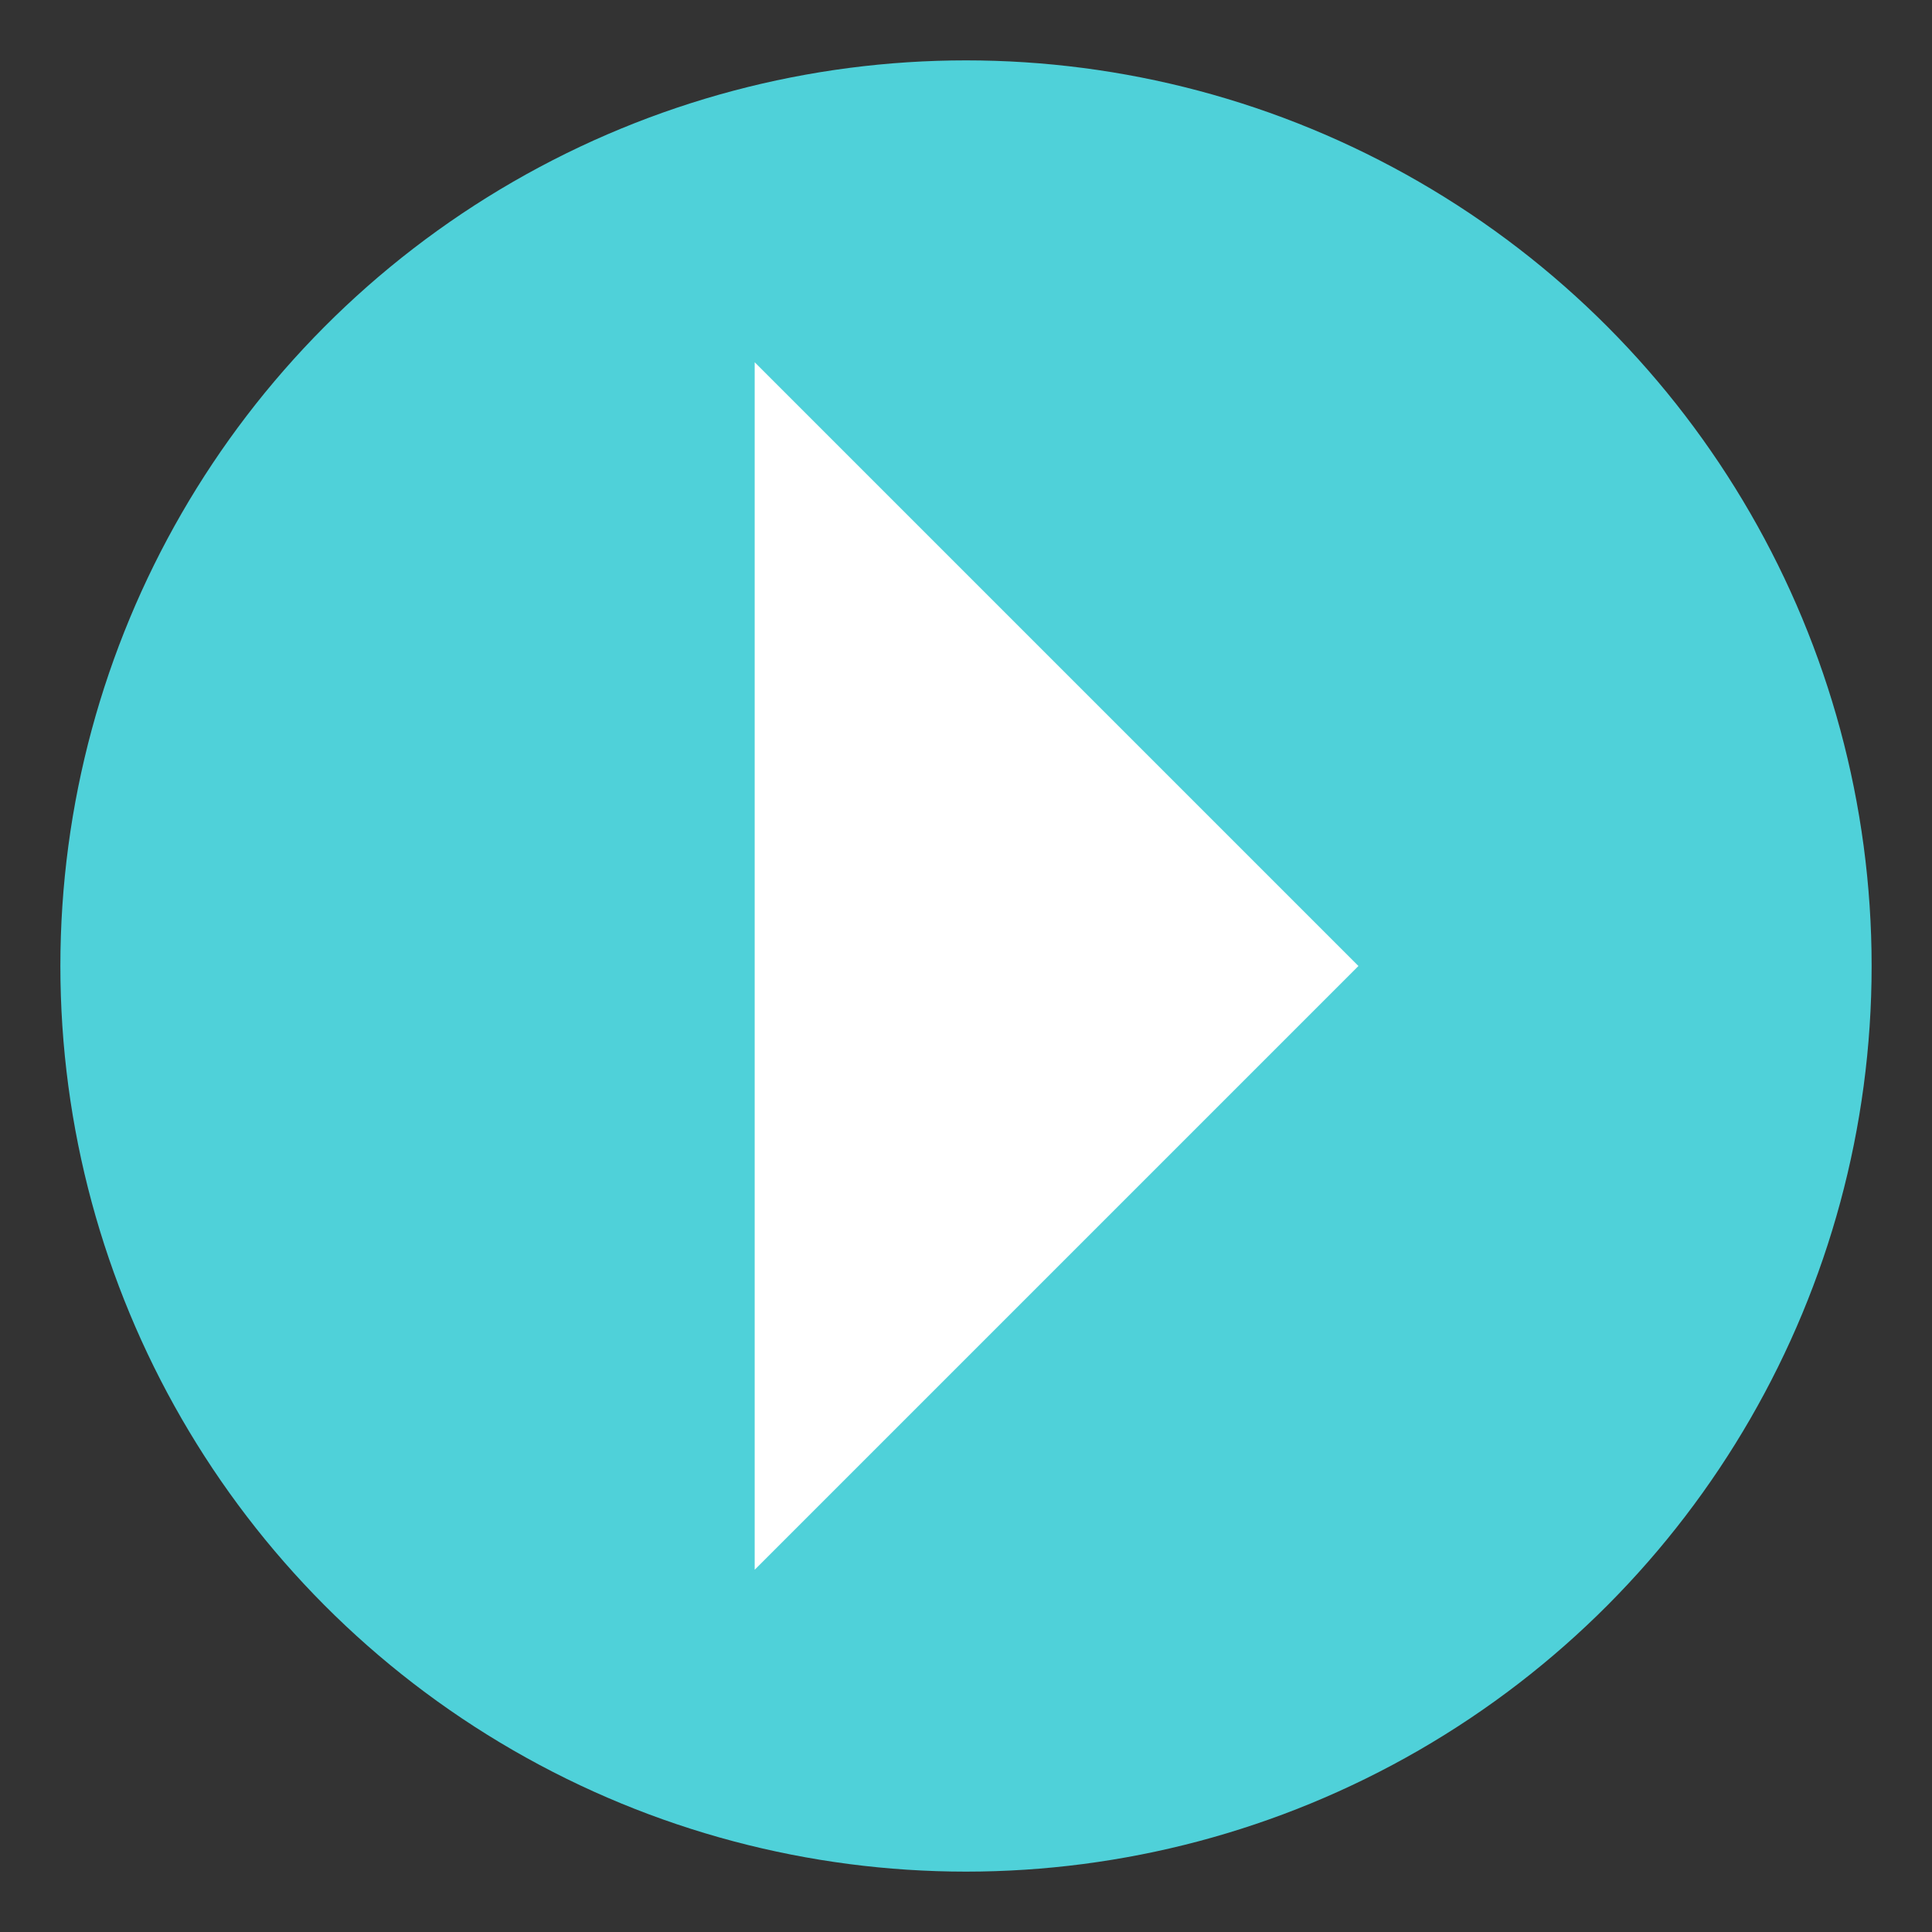 <svg xmlns="http://www.w3.org/2000/svg" viewBox="0 0 64 64">
    <rect x="0" y="0" width="64" height="64" fill="#333333" stroke="none"/>
    <title>play button</title>
    <circle cx="32" cy="32" r="30" fill="#4fd1d9"/>
    <path fill="#fff" d="M25 12l20 20-20 20z"/>
</svg>